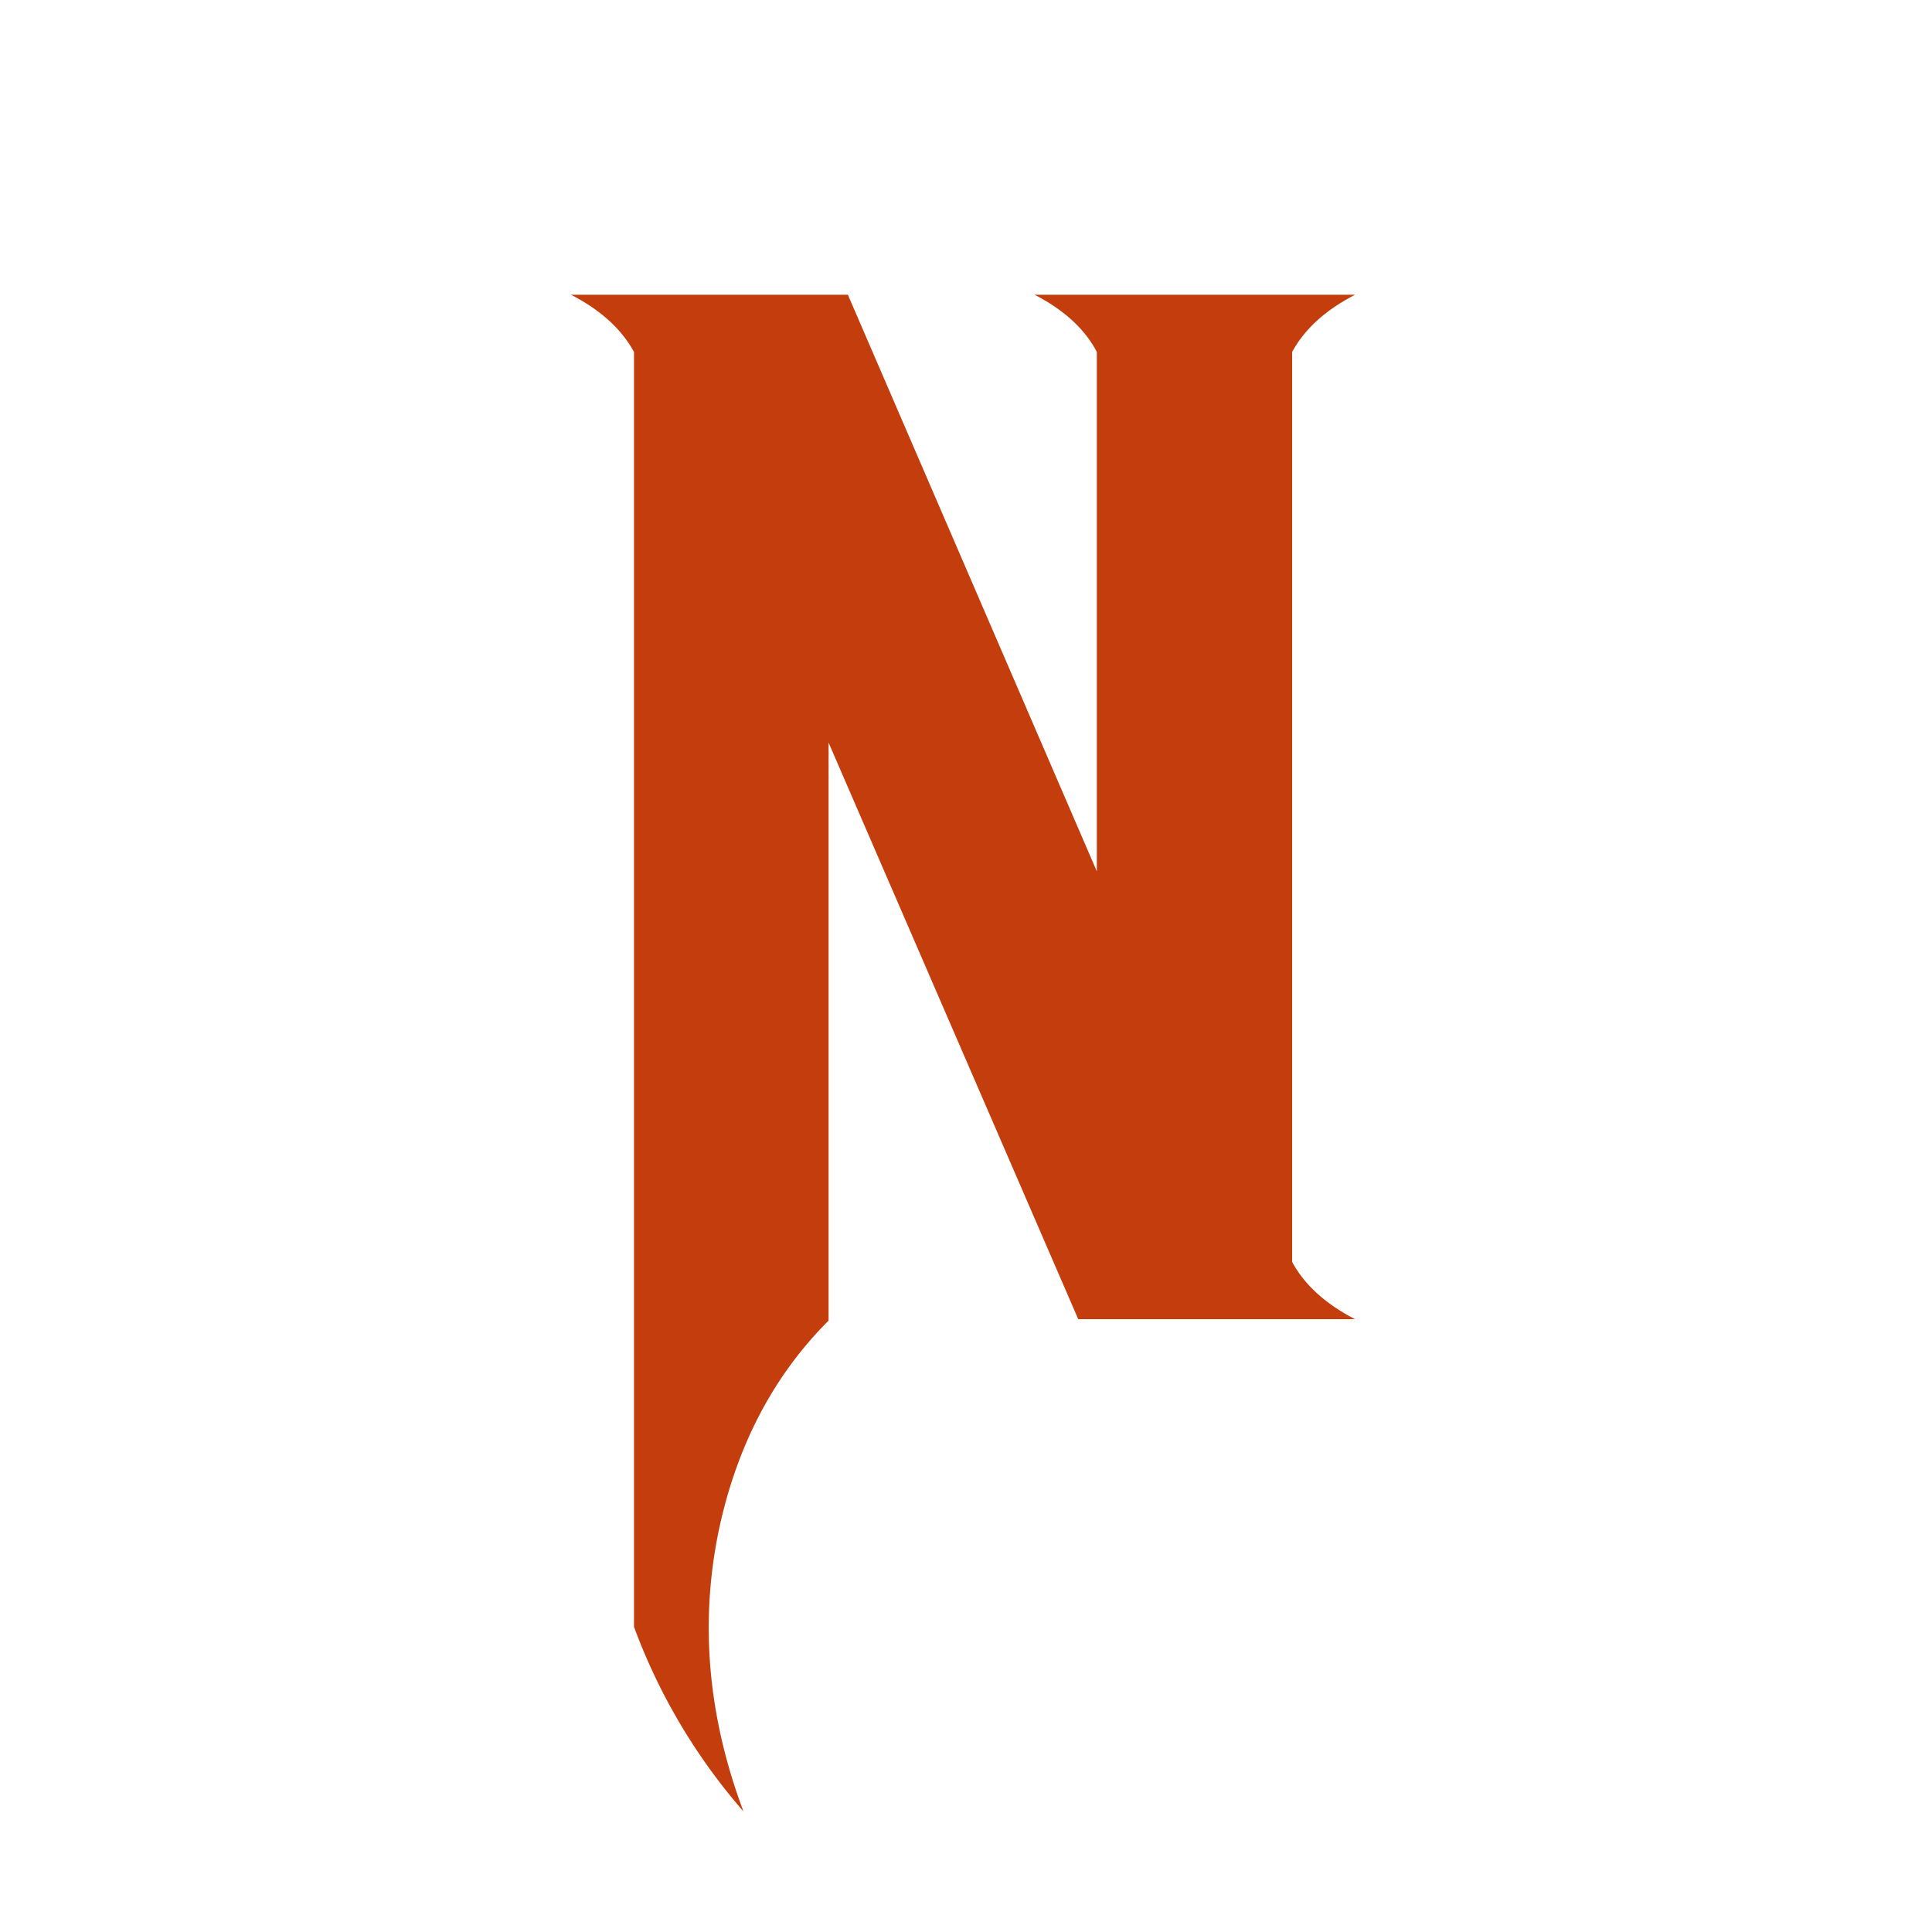 <svg xmlns="http://www.w3.org/2000/svg" width="1000" height="1000" viewBox="0 0 1000 1000">
<defs>
    <style>
      .cls-1 {
        fill: #c43d0c;
        fill-rule: evenodd;
      }
    </style>
  </defs>
  <path id="N" class="cls-1" d="M558.093,682.806L428.865,384.36V683.547Q386.28,726.123,372.212,791.3q-15.187,72.2,12.59,146.261a306.967,306.967,0,0,1-56.653-95.533V182.188q-9.633-17.773-32.585-29.623h143.3L567.72,451.011V182.188q-9.26-17.773-32.215-29.623H701.391q-22.963,11.854-32.585,29.623v471q9.624,17.774,32.585,29.622h-143.3Z"/>
</svg>
